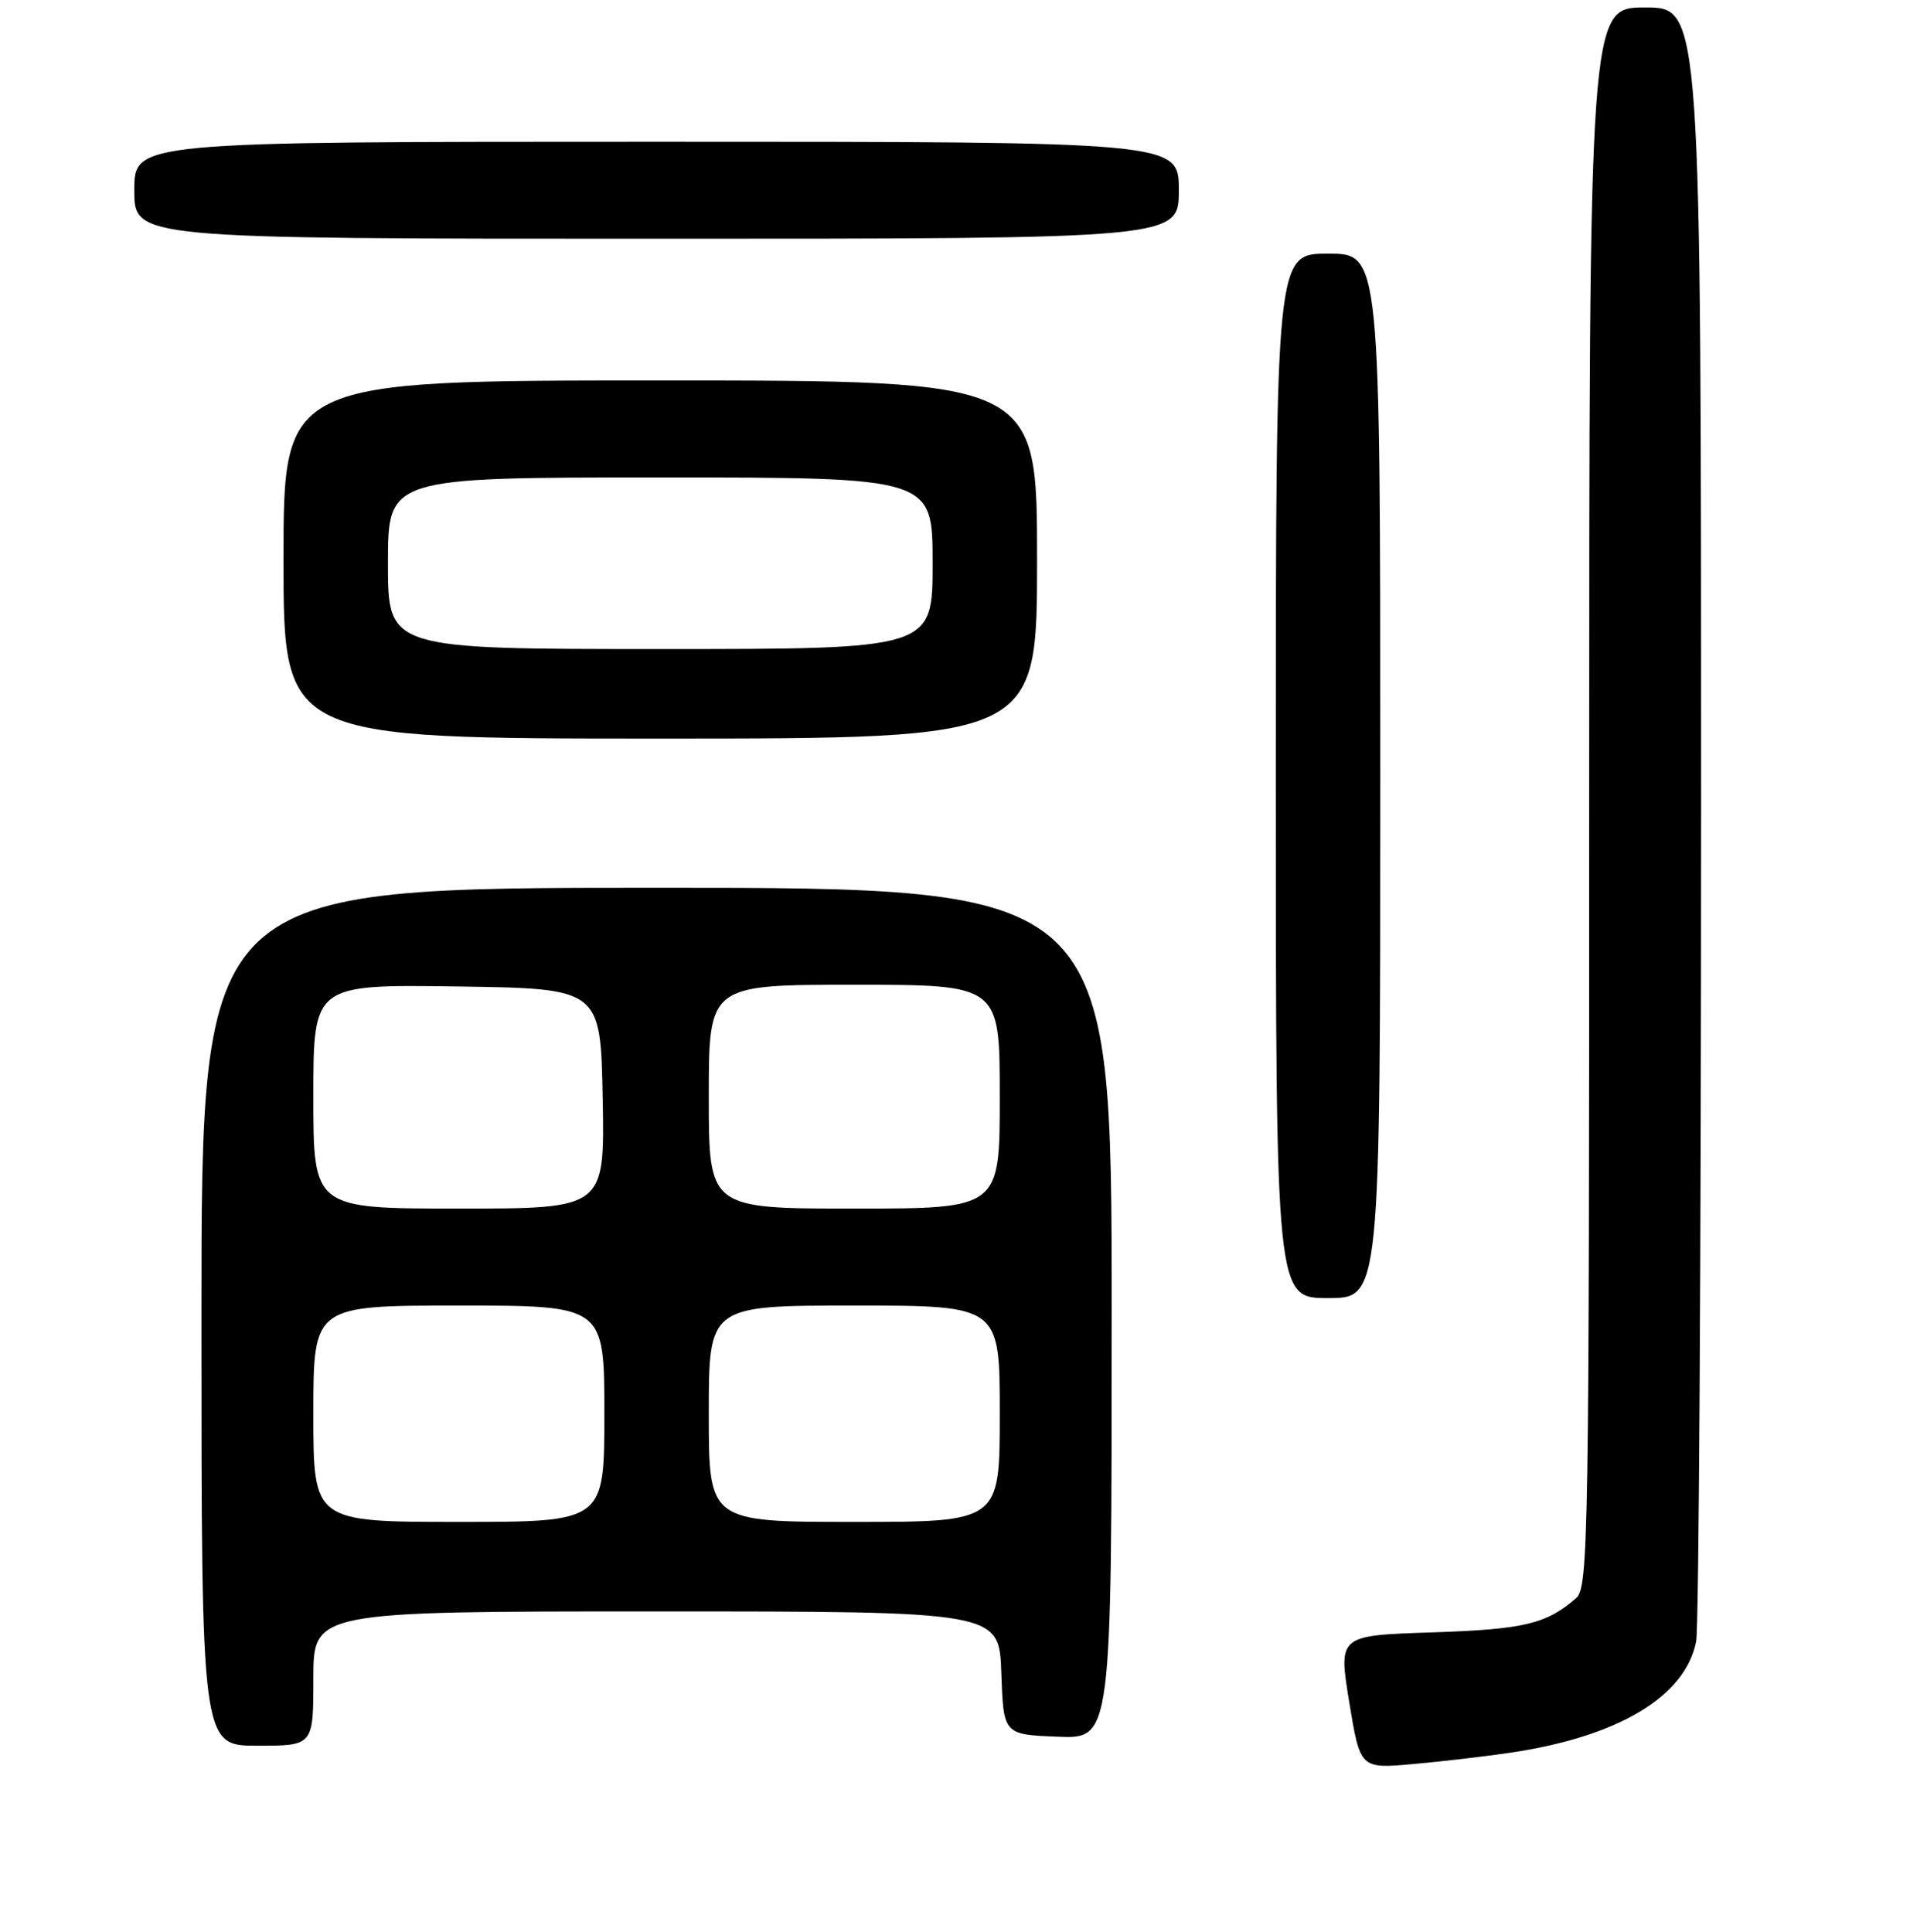 <?xml version="1.0" encoding="UTF-8" standalone="no"?>
<!DOCTYPE svg PUBLIC "-//W3C//DTD SVG 1.1//EN" "http://www.w3.org/Graphics/SVG/1.1/DTD/svg11.dtd" >
<svg xmlns="http://www.w3.org/2000/svg" xmlns:xlink="http://www.w3.org/1999/xlink" version="1.1" viewBox="0 0 256 259">
 <g >
 <path fill="currentColor"
d=" M 202.49 234.93 C 216.94 232.77 225.87 227.42 227.34 220.03 C 227.70 218.23 228.00 168.21 228.00 108.88 C 228.00 1.00 228.00 1.00 220.50 1.00 C 213.00 1.00 213.00 1.00 213.00 106.85 C 213.00 206.40 212.90 212.78 211.25 214.22 C 207.26 217.69 204.28 218.40 191.94 218.81 C 179.38 219.22 179.38 219.22 180.84 228.16 C 182.31 237.09 182.31 237.09 189.40 236.46 C 193.31 236.11 199.20 235.42 202.49 234.93 Z  M 42.00 225.00 C 42.00 216.00 42.00 216.00 87.96 216.00 C 133.92 216.00 133.92 216.00 134.21 224.25 C 134.50 232.50 134.50 232.50 141.75 232.79 C 149.00 233.09 149.00 233.09 149.00 176.04 C 149.00 119.00 149.00 119.00 88.00 119.00 C 27.00 119.00 27.00 119.00 27.00 176.50 C 27.00 234.00 27.00 234.00 34.50 234.00 C 42.00 234.00 42.00 234.00 42.00 225.00 Z  M 185.00 104.00 C 185.00 34.00 185.00 34.00 178.00 34.00 C 171.00 34.00 171.00 34.00 171.00 104.00 C 171.00 174.00 171.00 174.00 178.00 174.00 C 185.00 174.00 185.00 174.00 185.00 104.00 Z  M 139.00 75.00 C 139.00 51.00 139.00 51.00 88.50 51.00 C 38.00 51.00 38.00 51.00 38.00 75.00 C 38.00 99.00 38.00 99.00 88.50 99.00 C 139.00 99.00 139.00 99.00 139.00 75.00 Z  M 158.00 25.50 C 158.00 19.00 158.00 19.00 88.00 19.00 C 18.00 19.00 18.00 19.00 18.00 25.50 C 18.00 32.00 18.00 32.00 88.00 32.00 C 158.00 32.00 158.00 32.00 158.00 25.50 Z  M 42.00 189.50 C 42.00 175.00 42.00 175.00 61.50 175.00 C 81.00 175.00 81.00 175.00 81.00 189.50 C 81.00 204.00 81.00 204.00 61.50 204.00 C 42.00 204.00 42.00 204.00 42.00 189.50 Z  M 95.00 189.50 C 95.00 175.00 95.00 175.00 114.50 175.00 C 134.00 175.00 134.00 175.00 134.00 189.50 C 134.00 204.00 134.00 204.00 114.50 204.00 C 95.00 204.00 95.00 204.00 95.00 189.50 Z  M 42.00 146.98 C 42.00 131.96 42.00 131.96 61.25 132.23 C 80.50 132.50 80.50 132.50 80.78 147.25 C 81.05 162.00 81.05 162.00 61.53 162.00 C 42.00 162.00 42.00 162.00 42.00 146.98 Z  M 95.00 147.00 C 95.00 132.00 95.00 132.00 114.50 132.00 C 134.00 132.00 134.00 132.00 134.00 147.00 C 134.00 162.00 134.00 162.00 114.50 162.00 C 95.00 162.00 95.00 162.00 95.00 147.00 Z  M 52.00 75.50 C 52.00 64.00 52.00 64.00 88.50 64.00 C 125.00 64.00 125.00 64.00 125.00 75.50 C 125.00 87.00 125.00 87.00 88.50 87.00 C 52.00 87.00 52.00 87.00 52.00 75.50 Z "/>
</g>
</svg>